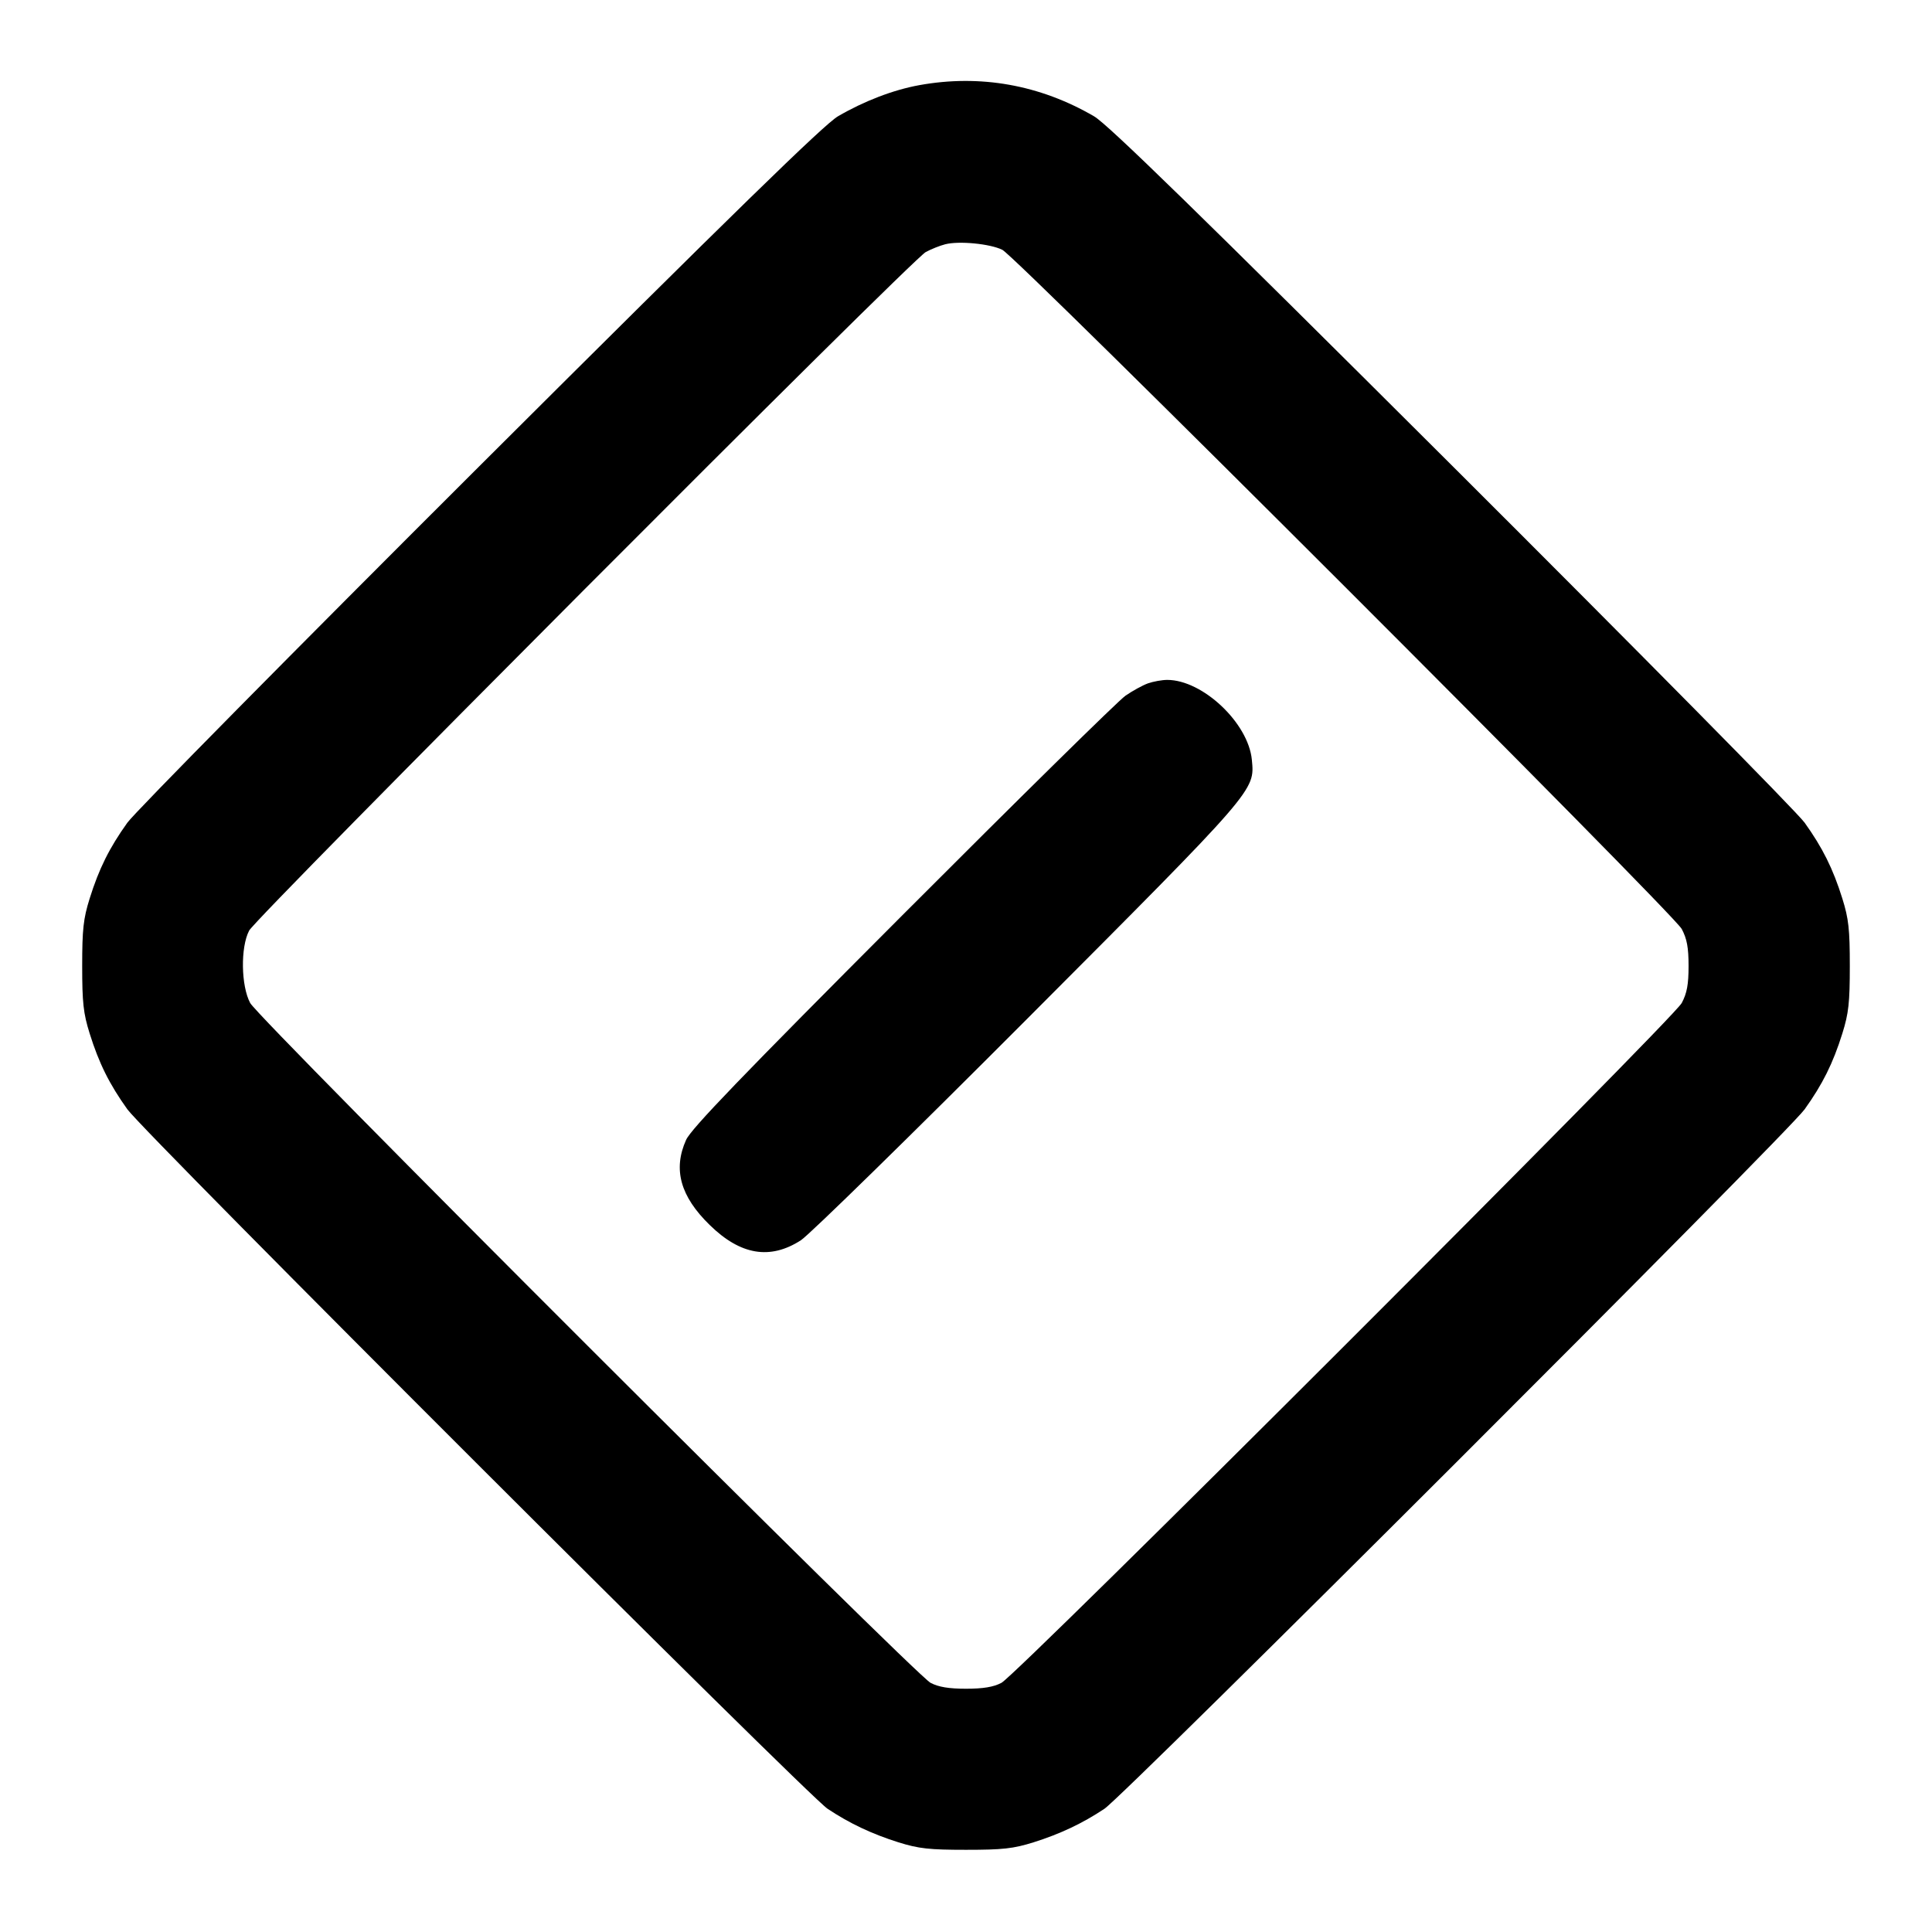<svg xmlns="http://www.w3.org/2000/svg" width="24" height="24" viewBox="0 0 24 24" fill="none" stroke="currentColor" stroke-width="2" stroke-linecap="round" stroke-linejoin="round" class="icon icon-tabler icons-tabler-outline icon-tabler-square-rotated-forbid"><path d="M11.419 1.058 C 11.095 1.117,10.735 1.255,10.409 1.445 C 10.238 1.545,9.118 2.637,5.967 5.779 C 3.650 8.090,1.676 10.088,1.582 10.220 C 1.360 10.530,1.230 10.790,1.114 11.161 C 1.035 11.413,1.021 11.546,1.021 12.000 C 1.021 12.454,1.035 12.587,1.114 12.839 C 1.230 13.210,1.360 13.470,1.582 13.780 C 1.793 14.075,10.029 22.302,10.280 22.469 C 10.553 22.651,10.831 22.782,11.161 22.886 C 11.413 22.965,11.546 22.979,12.000 22.979 C 12.454 22.979,12.587 22.965,12.839 22.886 C 13.169 22.782,13.447 22.651,13.720 22.469 C 13.971 22.302,22.207 14.075,22.418 13.780 C 22.640 13.470,22.770 13.210,22.886 12.839 C 22.965 12.587,22.979 12.454,22.979 12.000 C 22.979 11.546,22.965 11.413,22.886 11.161 C 22.770 10.790,22.640 10.530,22.418 10.220 C 22.324 10.088,20.350 8.090,18.033 5.779 C 14.882 2.637,13.762 1.545,13.591 1.445 C 12.918 1.053,12.176 0.921,11.419 1.058 M12.451 3.103 C 12.635 3.195,20.785 11.342,20.891 11.540 C 20.956 11.662,20.976 11.771,20.976 12.000 C 20.976 12.229,20.956 12.338,20.891 12.460 C 20.784 12.661,12.637 20.803,12.440 20.905 C 12.341 20.957,12.213 20.978,12.000 20.978 C 11.787 20.978,11.659 20.957,11.560 20.905 C 11.366 20.804,3.217 12.662,3.108 12.460 C 2.994 12.248,2.986 11.768,3.095 11.560 C 3.182 11.392,11.328 3.222,11.500 3.131 C 11.566 3.095,11.674 3.052,11.740 3.035 C 11.911 2.990,12.299 3.028,12.451 3.103 M14.260 8.489 C 14.194 8.513,14.068 8.582,13.980 8.643 C 13.892 8.704,12.646 9.930,11.212 11.367 C 9.217 13.366,8.585 14.022,8.523 14.160 C 8.358 14.526,8.451 14.862,8.817 15.218 C 9.199 15.592,9.567 15.653,9.949 15.407 C 10.054 15.339,11.321 14.099,12.764 12.652 C 15.614 9.794,15.588 9.824,15.551 9.438 C 15.507 8.981,14.940 8.446,14.500 8.446 C 14.434 8.446,14.326 8.466,14.260 8.489 " stroke="none" fill="black" fill-rule="evenodd"></path></svg>